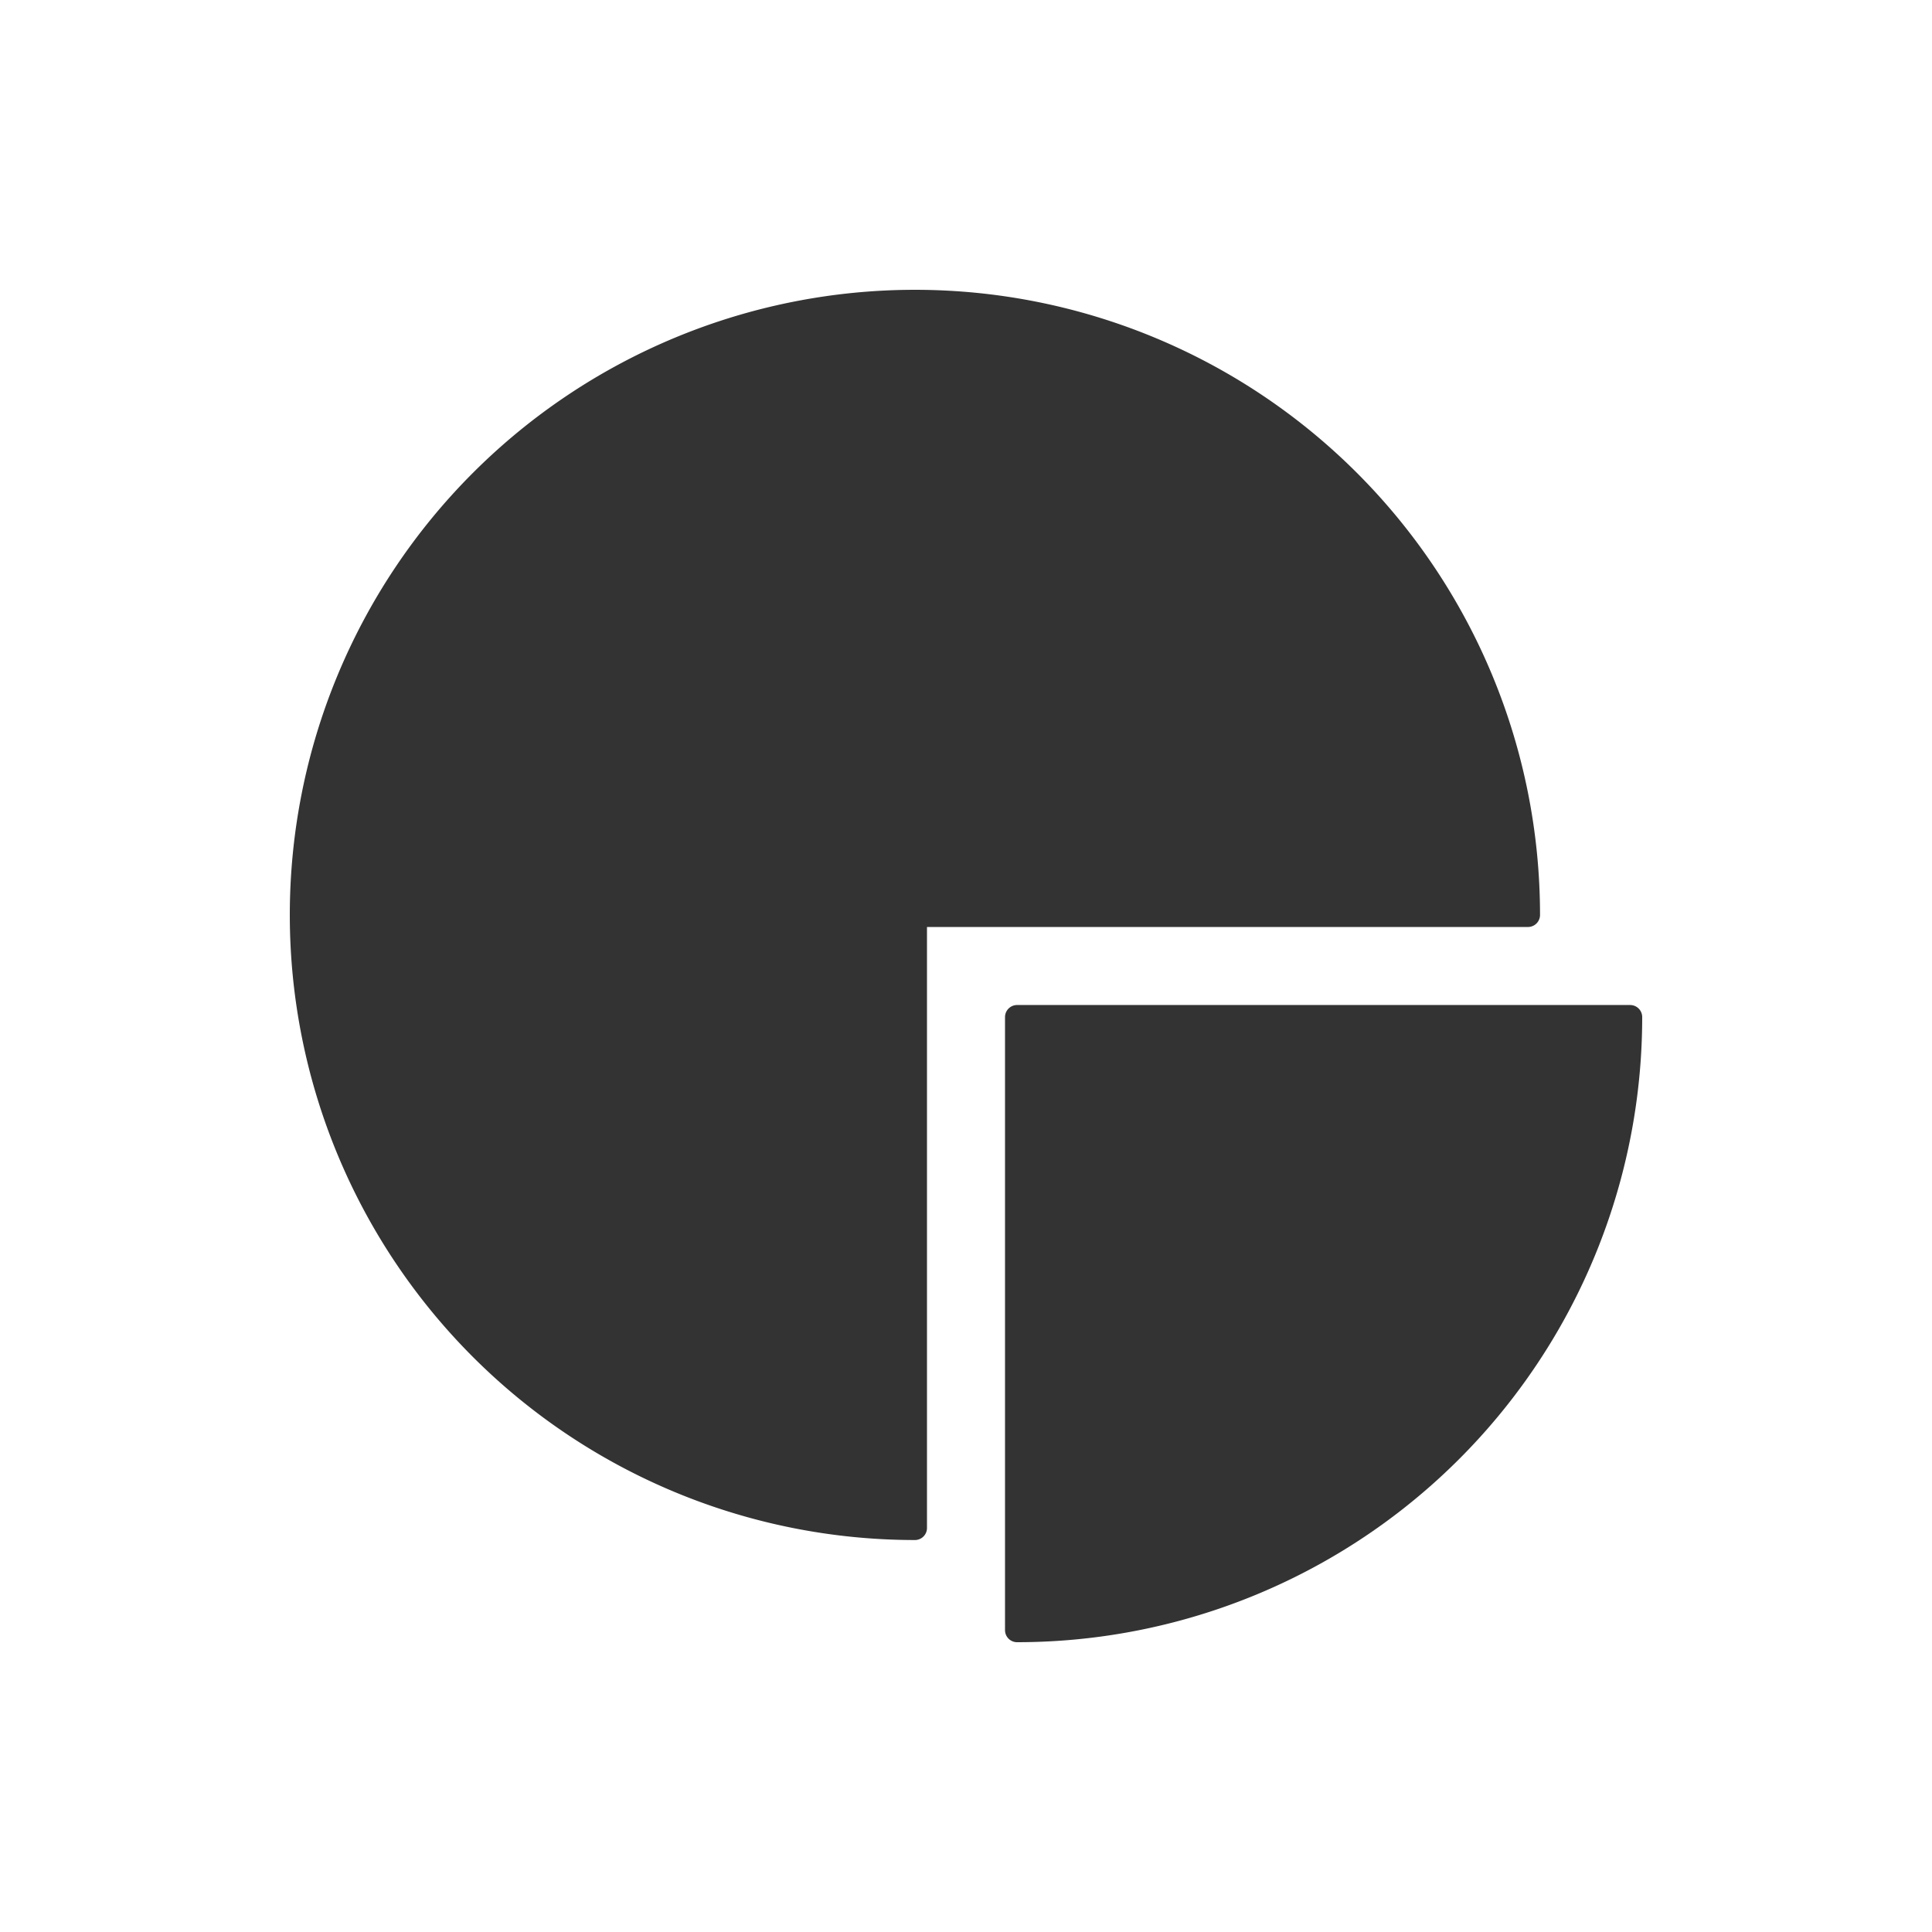 <svg xmlns="http://www.w3.org/2000/svg" viewBox="0 0 320 320">
  <title>pie-chart-filled</title>
  <g id="charts">
    <path d="M253.077,151.538A101.538,101.538,0,1,0,151.538,253.077V151.538Z" style="fill: #333;stroke: #333;stroke-linejoin: round;stroke-width: 4px"/>
    <path d="M270,168.462H168.462V270A101.538,101.538,0,0,0,270,168.462Z" style="fill: #333;stroke: #333;stroke-linejoin: round;stroke-width: 4px"/>
  </g>
</svg>
